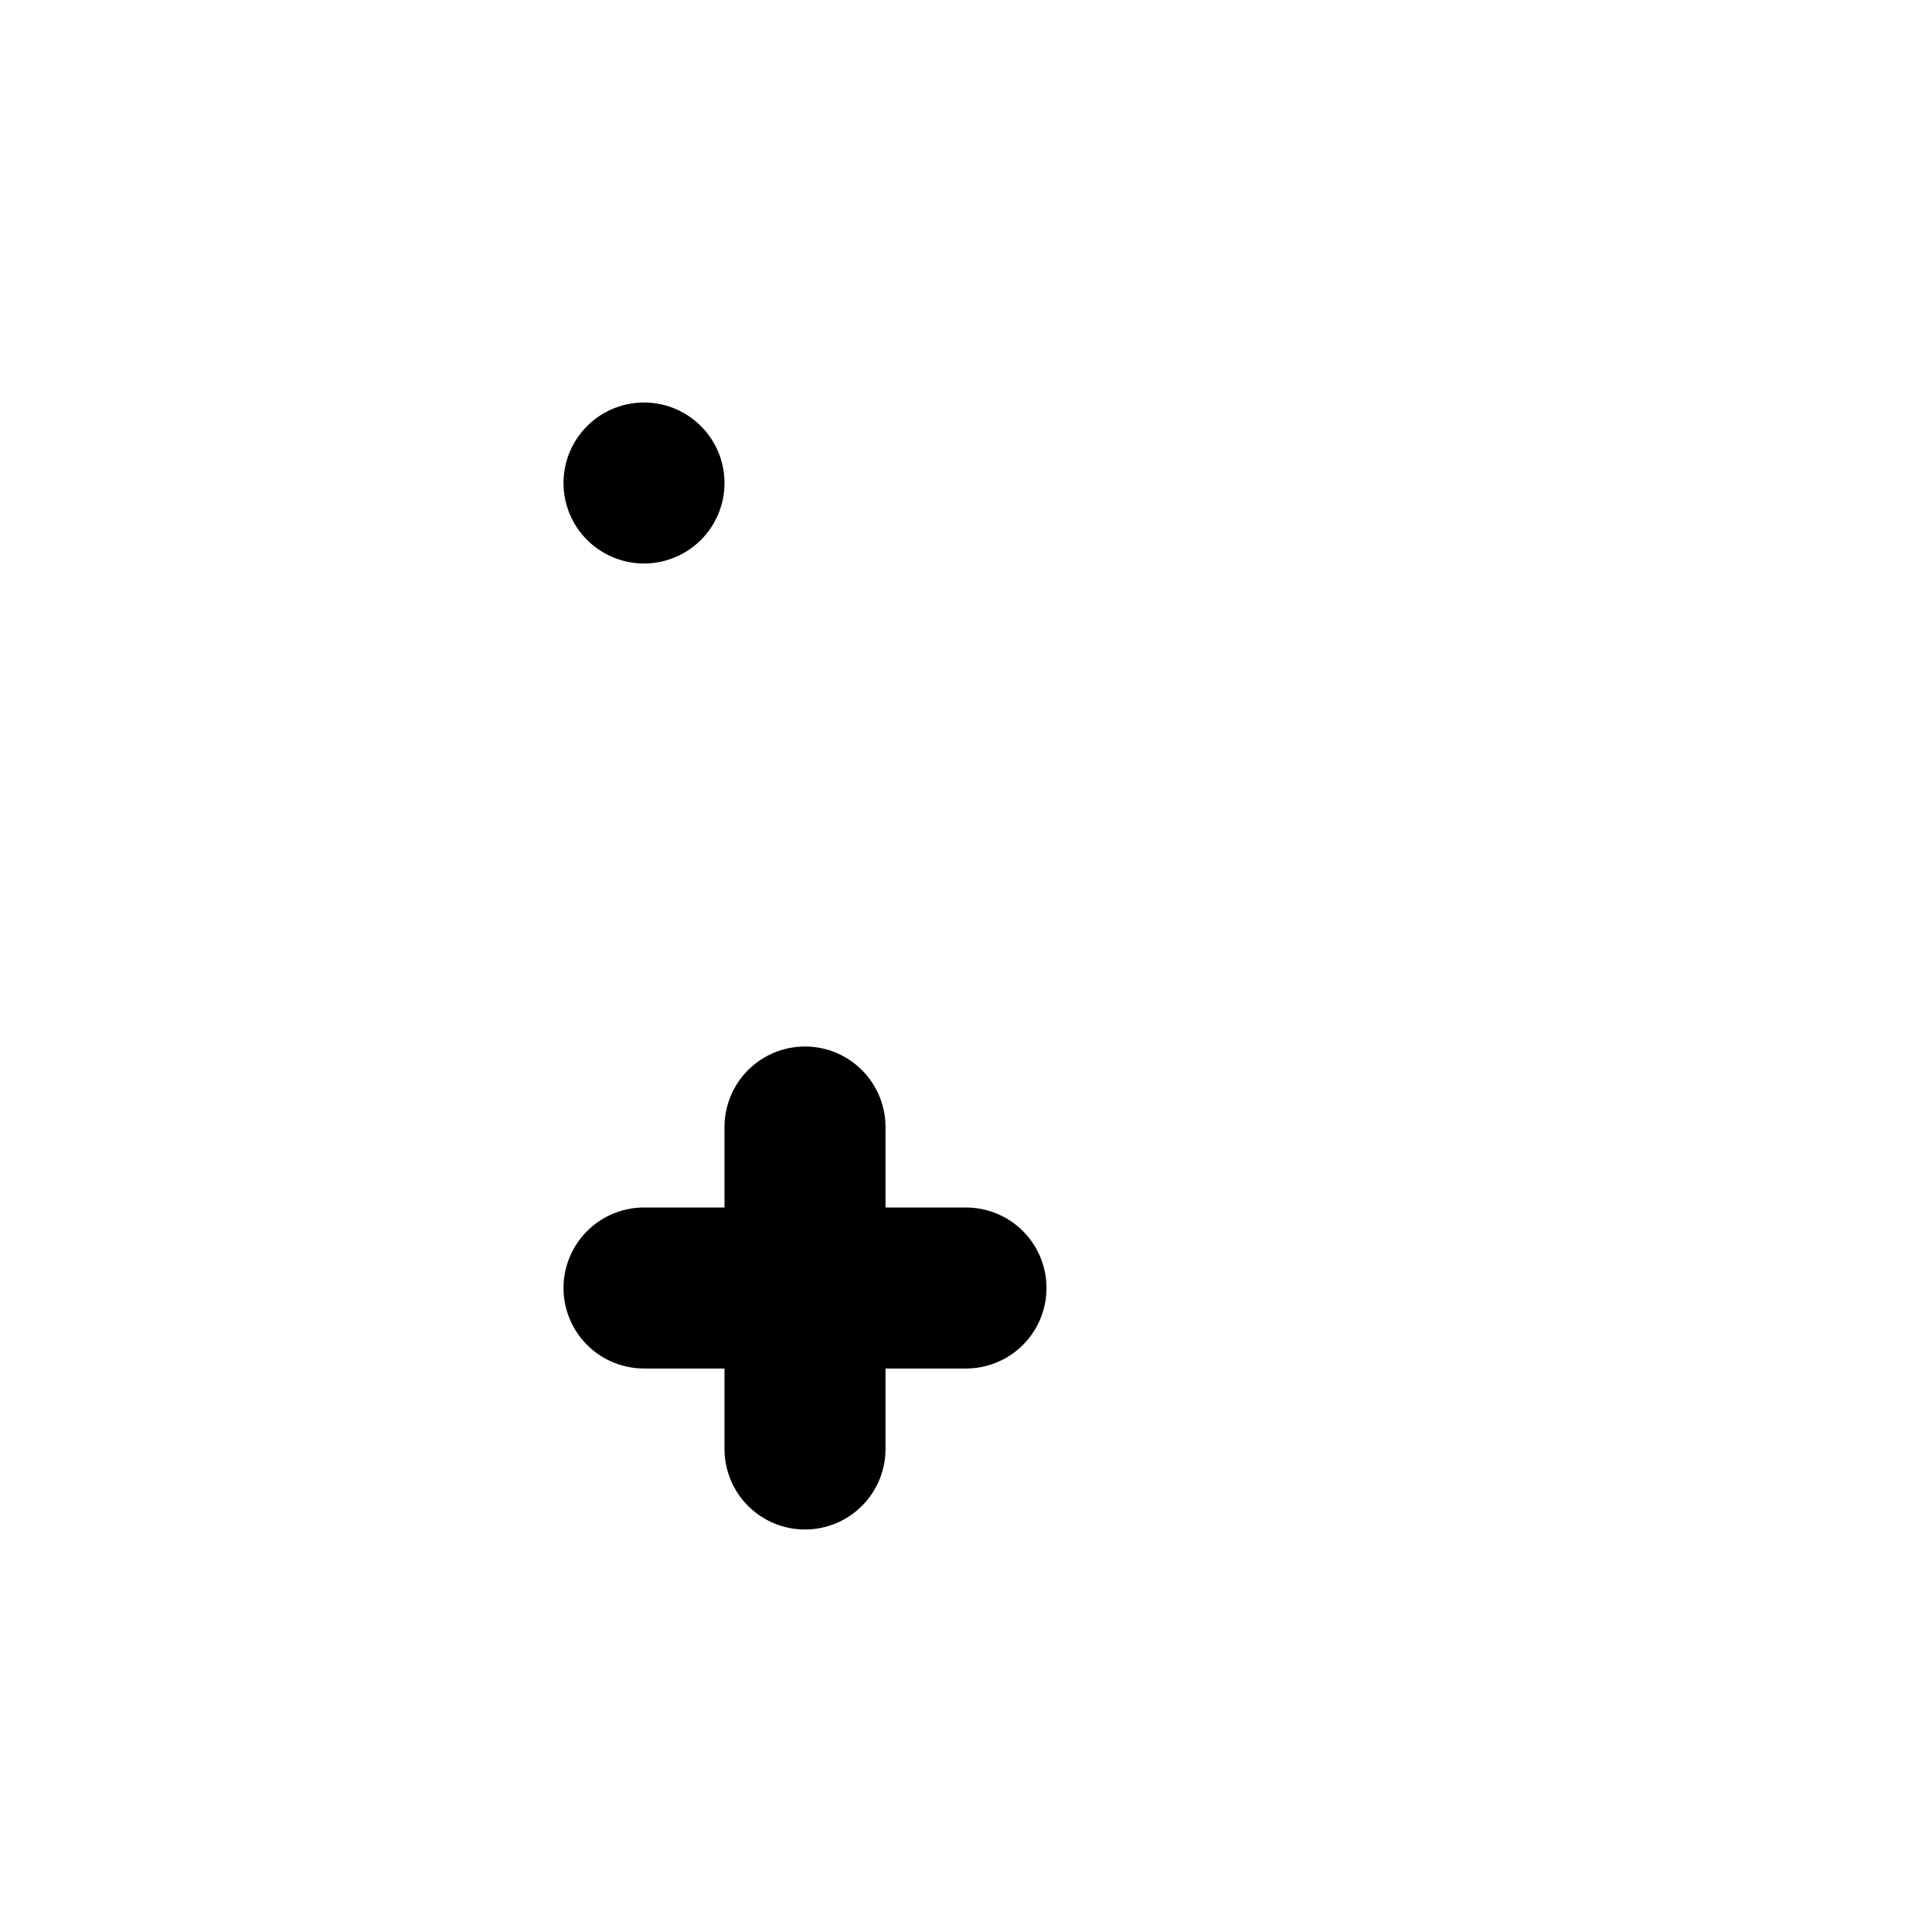 <svg viewBox="0 0 48 48" fill="none" xmlns="http://www.w3.org/2000/svg"><rect x="10" y="4" rx="2" stroke="black" stroke-width="4"/><rect x="16" y="12" fill="currentColor" stroke="currentColor" stroke-width="4" stroke-linecap="round" stroke-linejoin="round"/><path d="M16 32L24 32" stroke="black" stroke-width="4" stroke-linecap="round" stroke-linejoin="round"/><path d="M20 36V28" stroke="black" stroke-width="4" stroke-linecap="round" stroke-linejoin="round"/><rect x="27" y="33" rx="2" fill="black"/><rect x="30" y="26" rx="2" fill="black"/></svg>